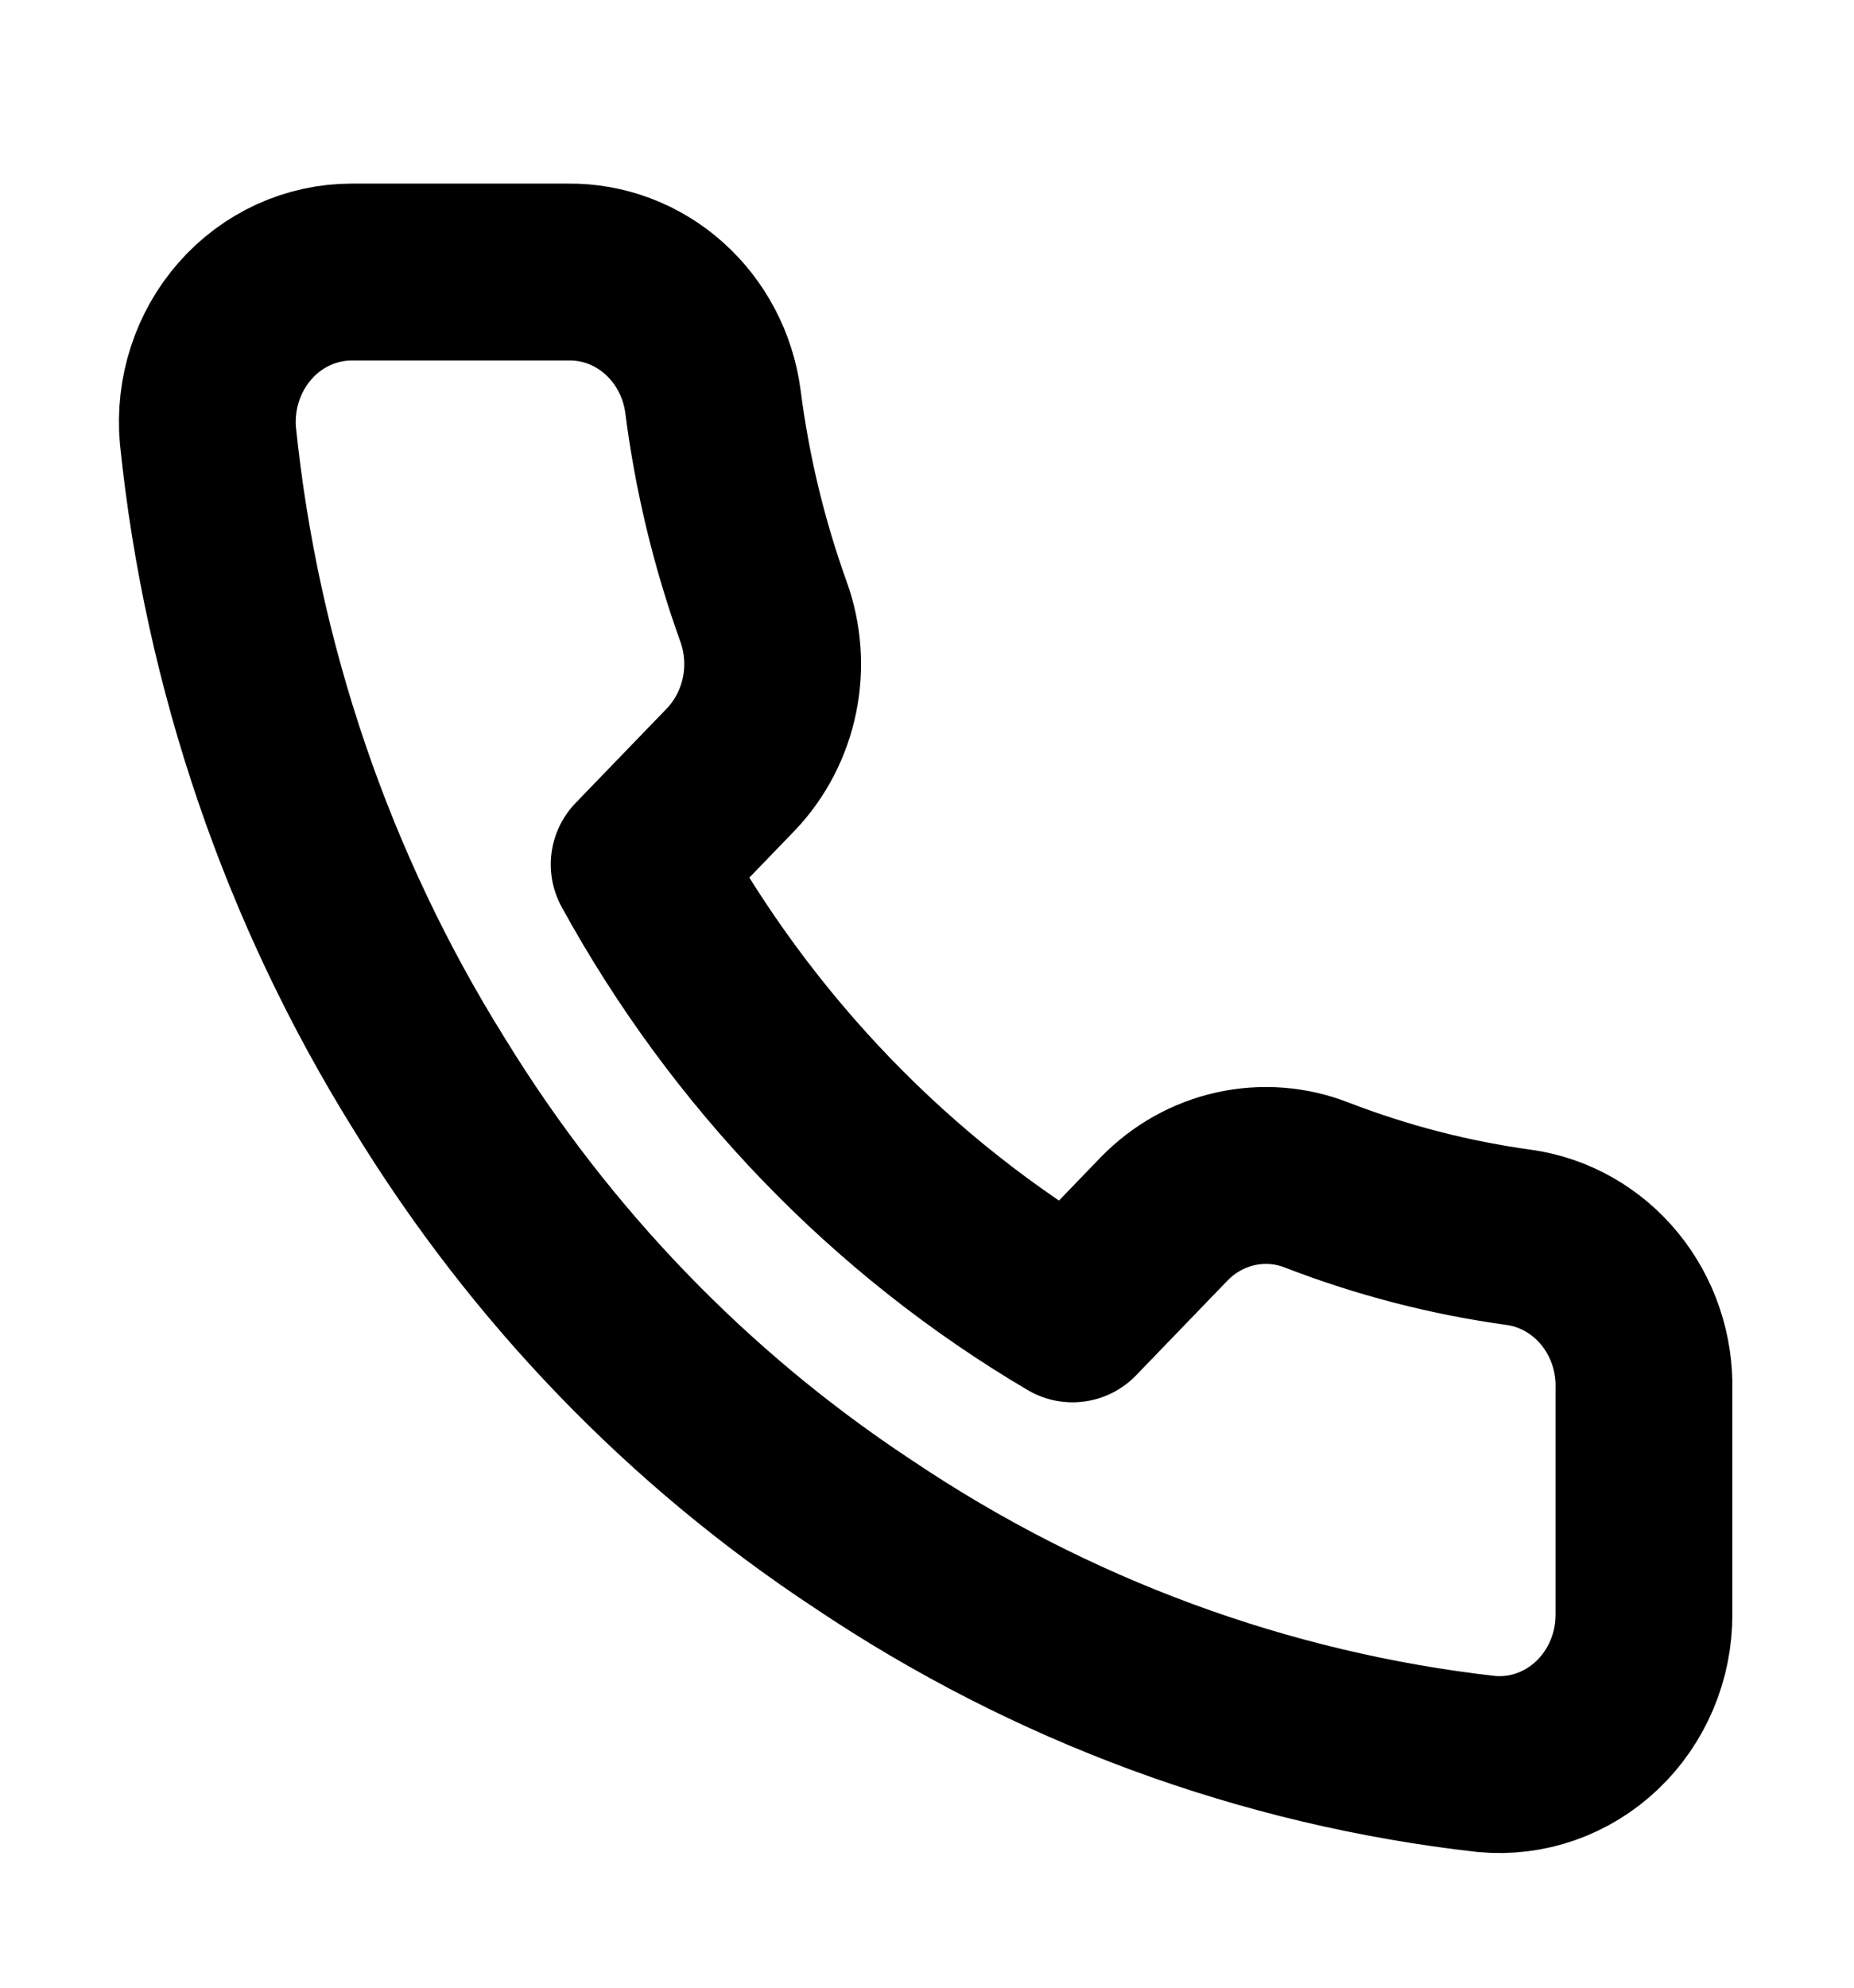 <svg width="28" height="30" viewBox="0 0 28 30" fill="none" xmlns="http://www.w3.org/2000/svg">
<path d="M24.828 20.972V24.363C24.829 24.678 24.767 24.989 24.645 25.278C24.523 25.566 24.345 25.825 24.121 26.038C23.897 26.251 23.633 26.413 23.345 26.514C23.057 26.615 22.752 26.652 22.449 26.624C19.093 26.246 15.868 25.057 13.035 23.153C10.399 21.418 8.164 19.102 6.489 16.371C4.646 13.422 3.498 10.064 3.14 6.57C3.113 6.257 3.149 5.942 3.246 5.645C3.342 5.347 3.498 5.074 3.702 4.842C3.906 4.61 4.155 4.425 4.432 4.298C4.709 4.172 5.008 4.106 5.311 4.106H8.584C9.113 4.1 9.627 4.294 10.028 4.652C10.43 5.01 10.692 5.507 10.766 6.05C10.904 7.135 11.16 8.201 11.529 9.226C11.676 9.631 11.708 10.071 11.621 10.493C11.534 10.916 11.332 11.304 11.039 11.612L9.653 13.047C11.206 15.877 13.467 18.221 16.198 19.83L17.584 18.394C17.881 18.09 18.255 17.881 18.663 17.791C19.071 17.701 19.495 17.733 19.886 17.886C20.875 18.268 21.904 18.534 22.951 18.677C23.481 18.754 23.965 19.031 24.311 19.454C24.657 19.877 24.841 20.417 24.828 20.972Z" stroke="black" stroke-width="2.67" stroke-linecap="round" stroke-linejoin="round"/>
</svg>
